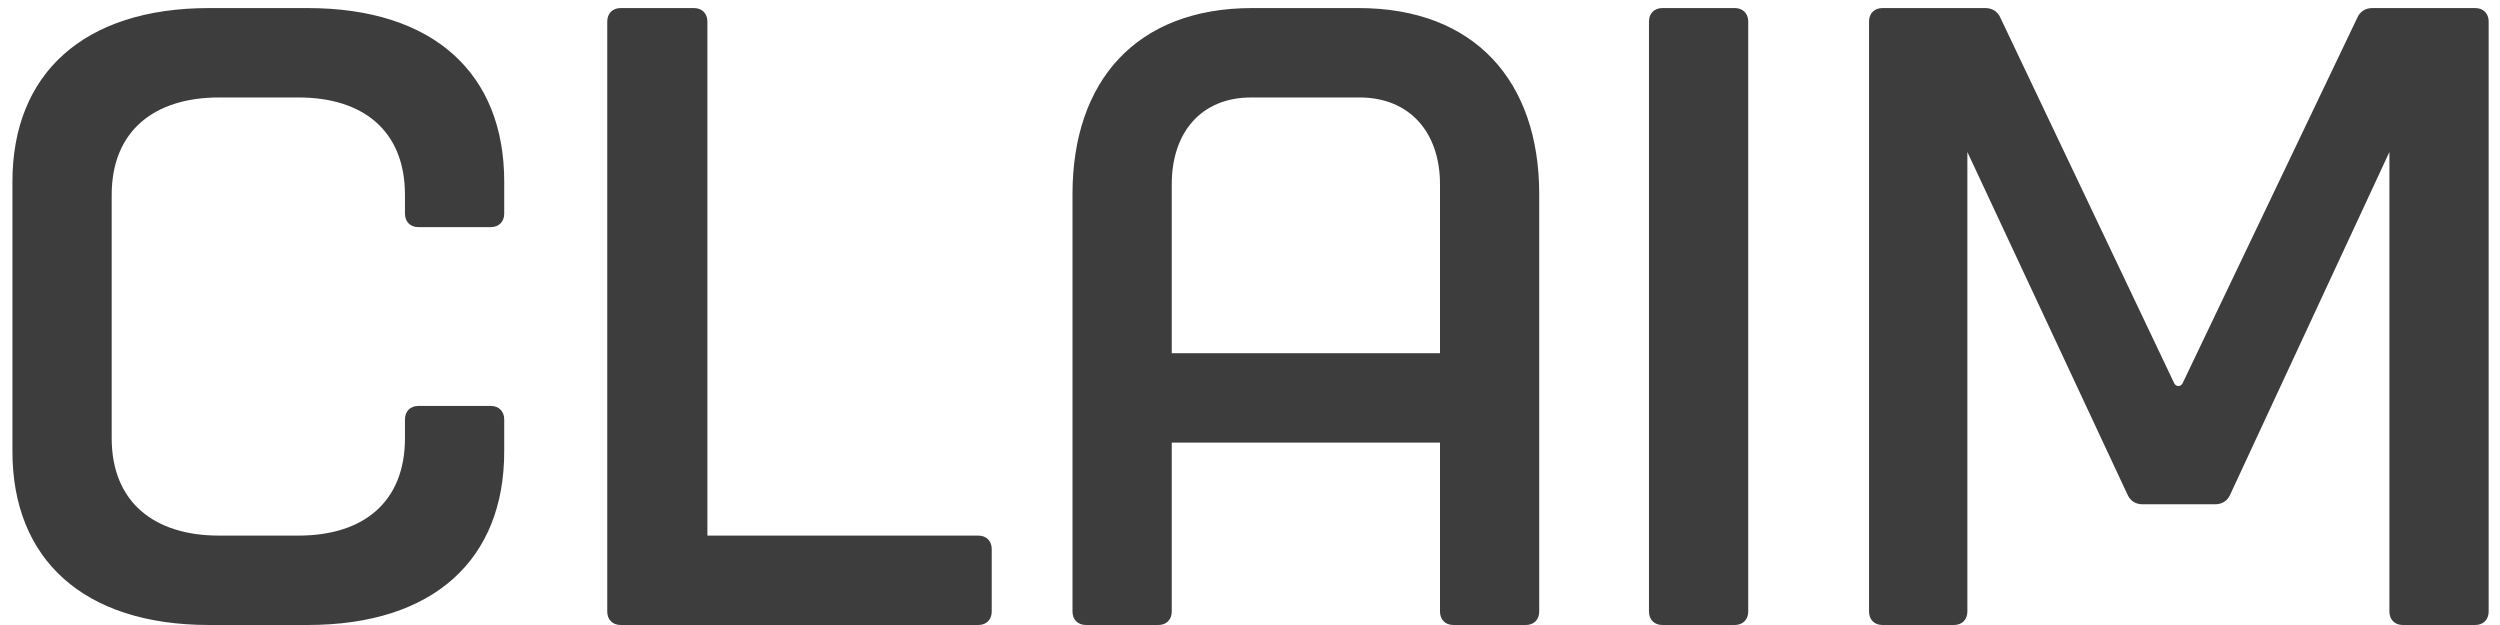 <svg width="80" height="20" viewBox="0 0 80 20" fill="none" xmlns="http://www.w3.org/2000/svg">
<path d="M3.574 14.02C3.574 16.08 4.947 17.139 7.007 17.139H9.554C11.614 17.139 12.959 16.08 12.959 14.02V13.419C12.959 13.162 13.13 12.99 13.388 12.99H15.706C15.963 12.99 16.135 13.162 16.135 13.419V14.449C16.135 17.883 13.903 20 9.84 20H6.693C2.658 20 0.398 17.883 0.398 14.449V5.809C0.398 2.375 2.658 0.258 6.693 0.258H9.84C13.903 0.258 16.135 2.375 16.135 5.809V6.839C16.135 7.096 15.963 7.268 15.706 7.268H13.388C13.13 7.268 12.959 7.096 12.959 6.839V6.238C12.959 4.178 11.614 3.119 9.554 3.119H7.007C4.947 3.119 3.574 4.178 3.574 6.238V14.02ZM22.207 0.258C22.465 0.258 22.637 0.43 22.637 0.687V17.139H31.306C31.564 17.139 31.735 17.311 31.735 17.568V19.571C31.735 19.828 31.564 20 31.306 20H19.861C19.604 20 19.432 19.828 19.432 19.571V0.687C19.432 0.43 19.604 0.258 19.861 0.258H22.207ZM43.476 0.258C47.195 0.258 49.255 2.604 49.255 6.209V19.571C49.255 19.828 49.084 20 48.826 20H46.509C46.251 20 46.08 19.828 46.08 19.571V14.163H37.496V19.571C37.496 19.828 37.324 20 37.067 20H34.749C34.492 20 34.32 19.828 34.32 19.571V6.209C34.32 2.604 36.352 0.258 40.071 0.258H43.476ZM37.496 11.302H46.08V5.894C46.08 4.264 45.135 3.119 43.505 3.119H40.042C38.412 3.119 37.496 4.264 37.496 5.894V11.302ZM55.513 0.258C55.771 0.258 55.943 0.43 55.943 0.687V19.571C55.943 19.828 55.771 20 55.513 20H53.196C52.938 20 52.767 19.828 52.767 19.571V0.687C52.767 0.43 52.938 0.258 53.196 0.258H55.513ZM63.529 0.258C63.758 0.258 63.929 0.372 64.015 0.573L69.566 12.246C69.623 12.389 69.795 12.389 69.852 12.246L75.431 0.573C75.517 0.372 75.689 0.258 75.918 0.258H79.208C79.465 0.258 79.637 0.43 79.637 0.687V19.571C79.637 19.828 79.465 20 79.208 20H76.89C76.633 20 76.461 19.828 76.461 19.571V4.864L71.368 15.823C71.282 16.023 71.111 16.137 70.882 16.137H68.564C68.335 16.137 68.164 16.023 68.078 15.823L62.956 4.864V19.571C62.956 19.828 62.785 20 62.527 20H60.238C59.981 20 59.809 19.828 59.809 19.571V0.687C59.809 0.43 59.981 0.258 60.238 0.258H63.529Z" fill="#3D3D3D"/>
</svg>
